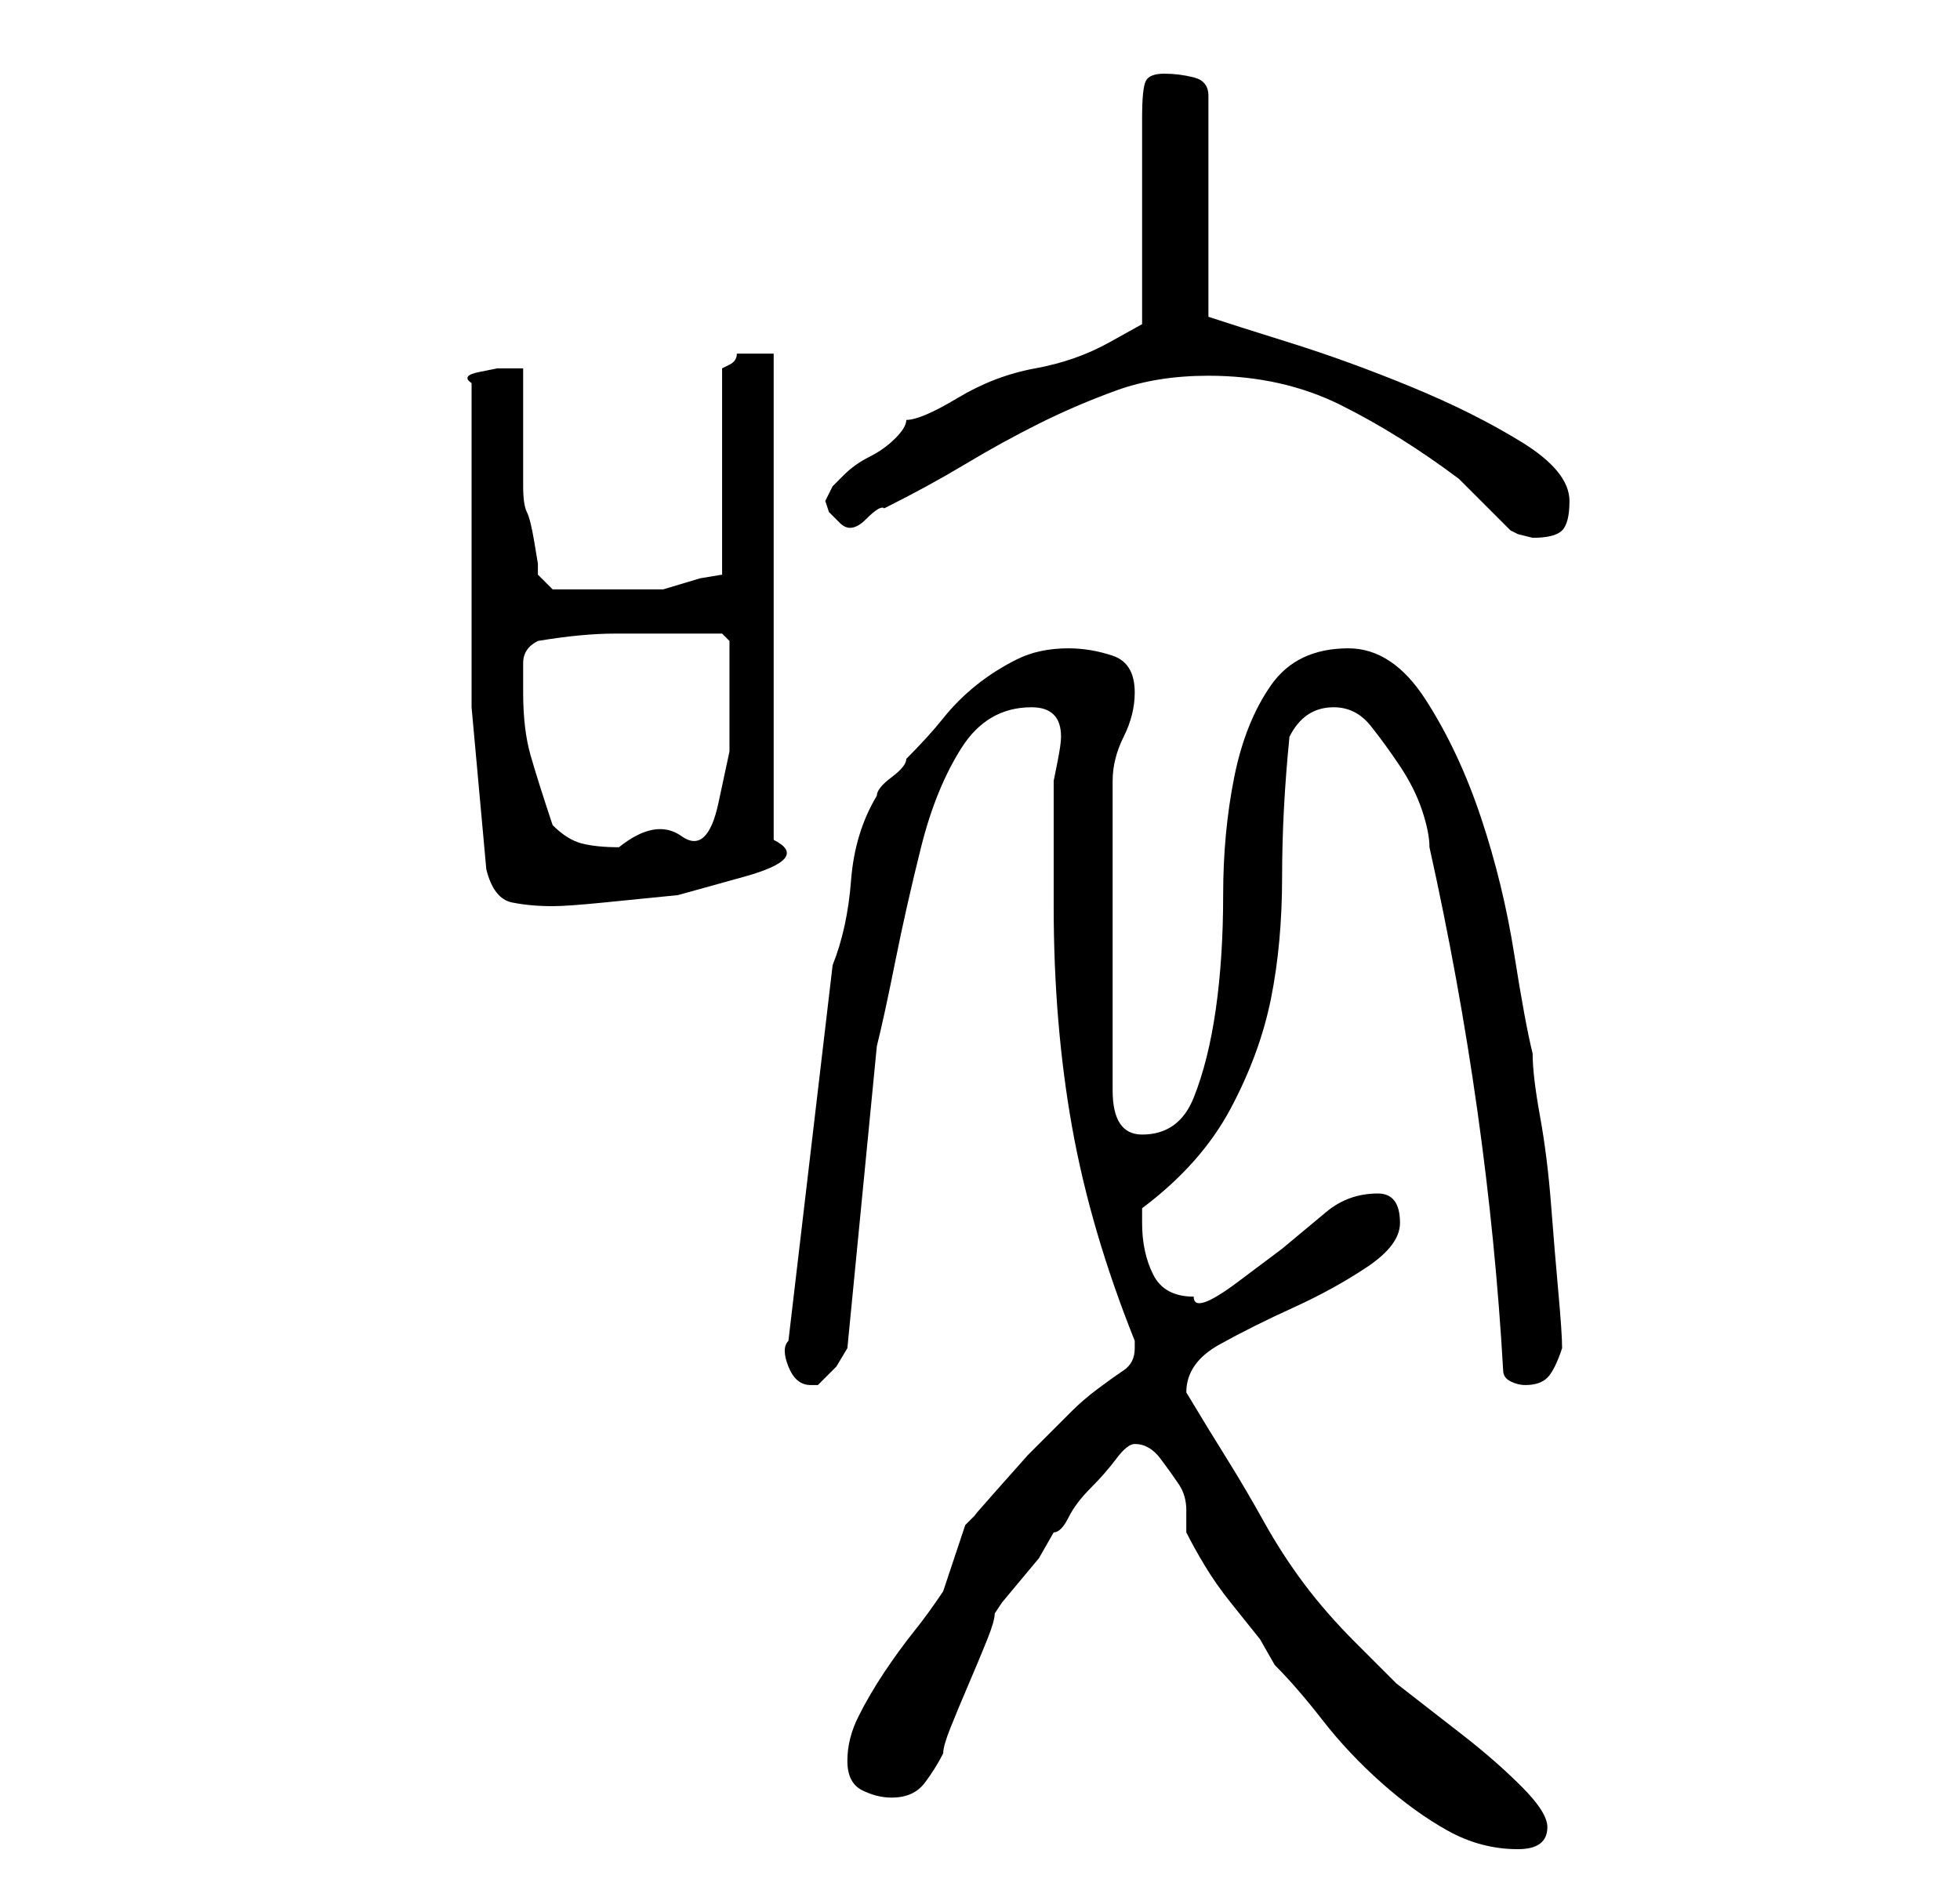 <?xml version="1.0" standalone="no"?>
<!DOCTYPE svg PUBLIC "-//W3C//DTD SVG 1.1//EN" "http://www.w3.org/Graphics/SVG/1.1/DTD/svg11.dtd" >
<svg xmlns="http://www.w3.org/2000/svg" xmlns:xlink="http://www.w3.org/1999/xlink" version="1.1" viewBox="-10 0 266 256">
   <path fill="currentColor"
d="M151 208q1 2 2.5 4.5t3.5 5l4 5t2 3.5q3 3 6.5 7.5t8 8.5t9 6.5t9.5 2.5q4 0 4 -3q0 -2 -3.5 -5.5t-8 -7l-9 -7t-5.5 -5.5q-4 -4 -7 -8t-5.5 -8.5t-5 -8.5t-5.5 -9v0q0 -4 4.5 -6.5t10 -5t10 -5.5t4.5 -6q0 -4 -3 -4q-4 0 -7 2.5l-6 5t-6 4.5t-6 2q-4 0 -5.5 -3t-1.5 -7
v-1v-1q8 -6 12 -13.5t5.5 -15t1.5 -16.5t1 -19q1 -2 2.5 -3t3.5 -1q3 0 5 2.5t4 5.5t3 6t1 5q8 36 10 71q0 1 1 1.5t2 0.5q2 0 3 -1t2 -4q0 -2 -0.5 -7.5t-1 -12t-1.5 -12t-1 -8.5q-1 -4 -2.5 -13.5t-4.5 -18.5t-7.5 -16t-10.5 -7q-7 0 -10.5 5t-5 12.5t-1.5 16t-1 15.5
t-3 12t-7 5q-2 0 -3 -1.5t-1 -4.5v-42q0 -3 1.5 -6t1.5 -6q0 -4 -3 -5t-6 -1q-4 0 -7 1.5t-5.5 3.5t-4.5 4.5t-5 5.5q0 1 -2 2.5t-2 2.5q-3 5 -3.5 11.5t-2.5 11.5l-6 51q-1 1 0 3.5t3 2.5h1l2.5 -2.5t1.5 -2.5l4 -41q1 -4 2.5 -11.5t3.5 -15.5t5.5 -13.5t9.5 -5.5q2 0 3 1
t1 3v0q0 1 -0.5 3.5l-0.5 2.5v17q0 16 2.5 30t8.5 29v1q0 2 -1.5 3t-3.5 2.5t-3.5 3l-2.5 2.5l-3.5 3.5t-4 4.5t-3 3.5l-1.5 1.5l-0.5 1.5l-1 3l-1 3l-0.5 1.5q-2 3 -4 5.5t-4 5.5t-3.5 6t-1.5 6t2 4t4 1q3 0 4.5 -2t2.5 -4q0 -1 1 -3.5t2.5 -6t2.5 -6t1 -3.5l1 -1.5t2.5 -3
t2.5 -3t2 -3.5q1 0 2 -2t3 -4t3.5 -4t2.5 -2q2 0 3.5 2t2.5 3.5t1 3.5v3zM56 118q1 4 3.5 4.5t5.5 0.5q2 0 7 -0.5l10 -1t9 -2.5t4 -5v-66h-2.5h-2.5q0 1 -1 1.5l-1 0.5v28l-3 0.5t-5 1.5h-9h-6l-2 -2v-1.5t-0.5 -3t-1 -4t-0.5 -3.5v-3v-5v-5v-3h-1h-2.5t-2.5 0.5t-1 1.5v23
v21t2 22zM65 112q-2 -6 -3 -9.5t-1 -8.5v-4q0 -2 2 -3q6 -1 10.5 -1h9.5h5l1 1v7v8t-1.5 7t-5 4.5t-8.5 1.5q-3 0 -5 -0.5t-4 -2.5zM154 51q10 0 18 4t16 10l1 1l2.5 2.5l2.5 2.5l1 1l1 0.5t2 0.5q3 0 4 -1t1 -4q0 -4 -6.5 -8t-15 -7.5t-16.5 -6t-11 -3.5v-30q0 -2 -2 -2.5
t-4 -0.5t-2.5 1t-0.5 5v6v8v8.5v5.5t-4.5 2.5t-10 3.5t-10.5 4t-7 3q0 1 -1.5 2.5t-3.5 2.5t-3.5 2.5l-1.5 1.5l-0.5 1l-0.5 1l0.5 1.5t1.5 1.5t3.5 -0.5t2.5 -1.5q6 -3 11 -6t10 -5.5t10.5 -4.5t12.5 -2z" />
</svg>
